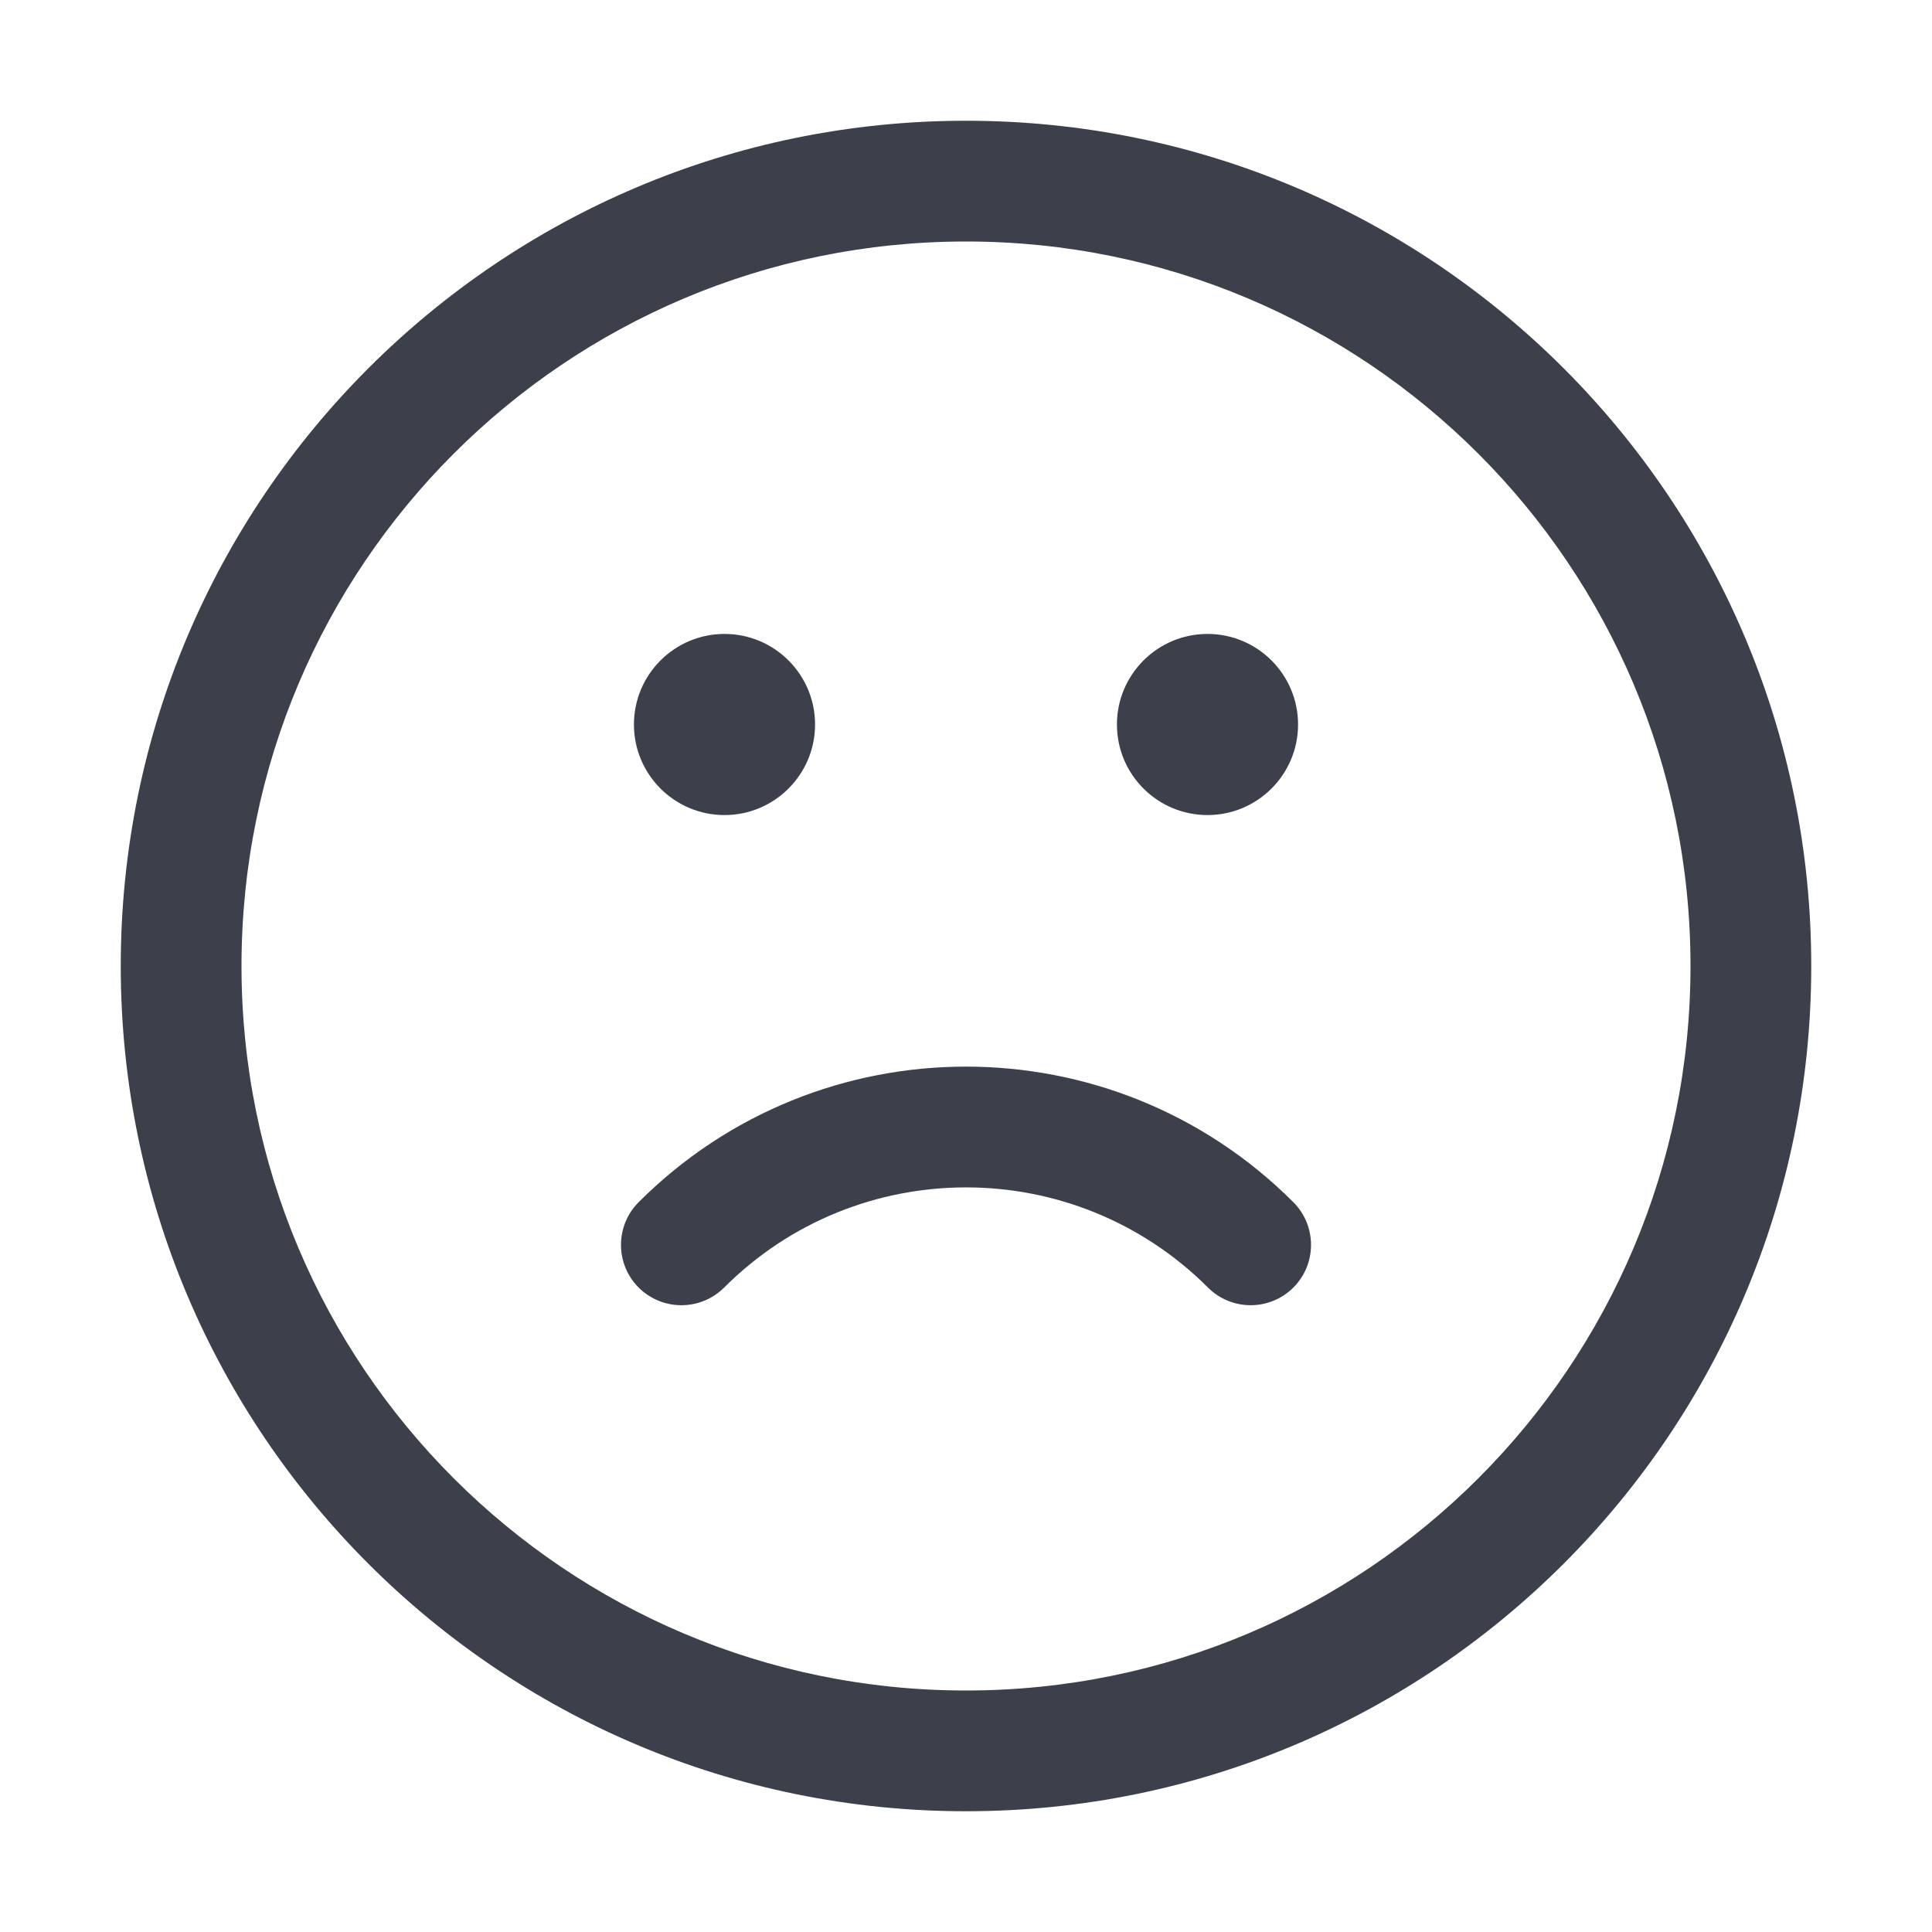 <svg width="16" height="16" viewBox="0 0 16 16" fill="none" xmlns="http://www.w3.org/2000/svg">
<path fill-rule="evenodd" clip-rule="evenodd" d="M2 8C2 4.686 4.686 2 8 2C11.314 2 14 4.686 14 8C14 11.314 11.314 14 8 14C4.686 14 2 11.314 2 8ZM8 1C4.134 1 1 4.134 1 8C1 11.866 4.134 15 8 15C11.866 15 15 11.866 15 8C15 4.134 11.866 1 8 1ZM10 6.75C10.414 6.75 10.75 6.414 10.75 6C10.75 5.586 10.414 5.25 10 5.25C9.586 5.25 9.25 5.586 9.25 6C9.25 6.414 9.586 6.75 10 6.75ZM6.75 6C6.75 6.414 6.414 6.75 6 6.75C5.586 6.75 5.25 6.414 5.25 6C5.25 5.586 5.586 5.25 6 5.25C6.414 5.25 6.75 5.586 6.75 6ZM5.289 10.663C5.094 10.468 5.094 10.151 5.289 9.956C6.786 8.459 9.214 8.459 10.711 9.956C10.906 10.151 10.906 10.468 10.711 10.663C10.515 10.858 10.199 10.858 10.004 10.663C8.897 9.557 7.103 9.557 5.997 10.663C5.801 10.858 5.485 10.858 5.289 10.663Z" fill="#3B404A"/>
</svg>
